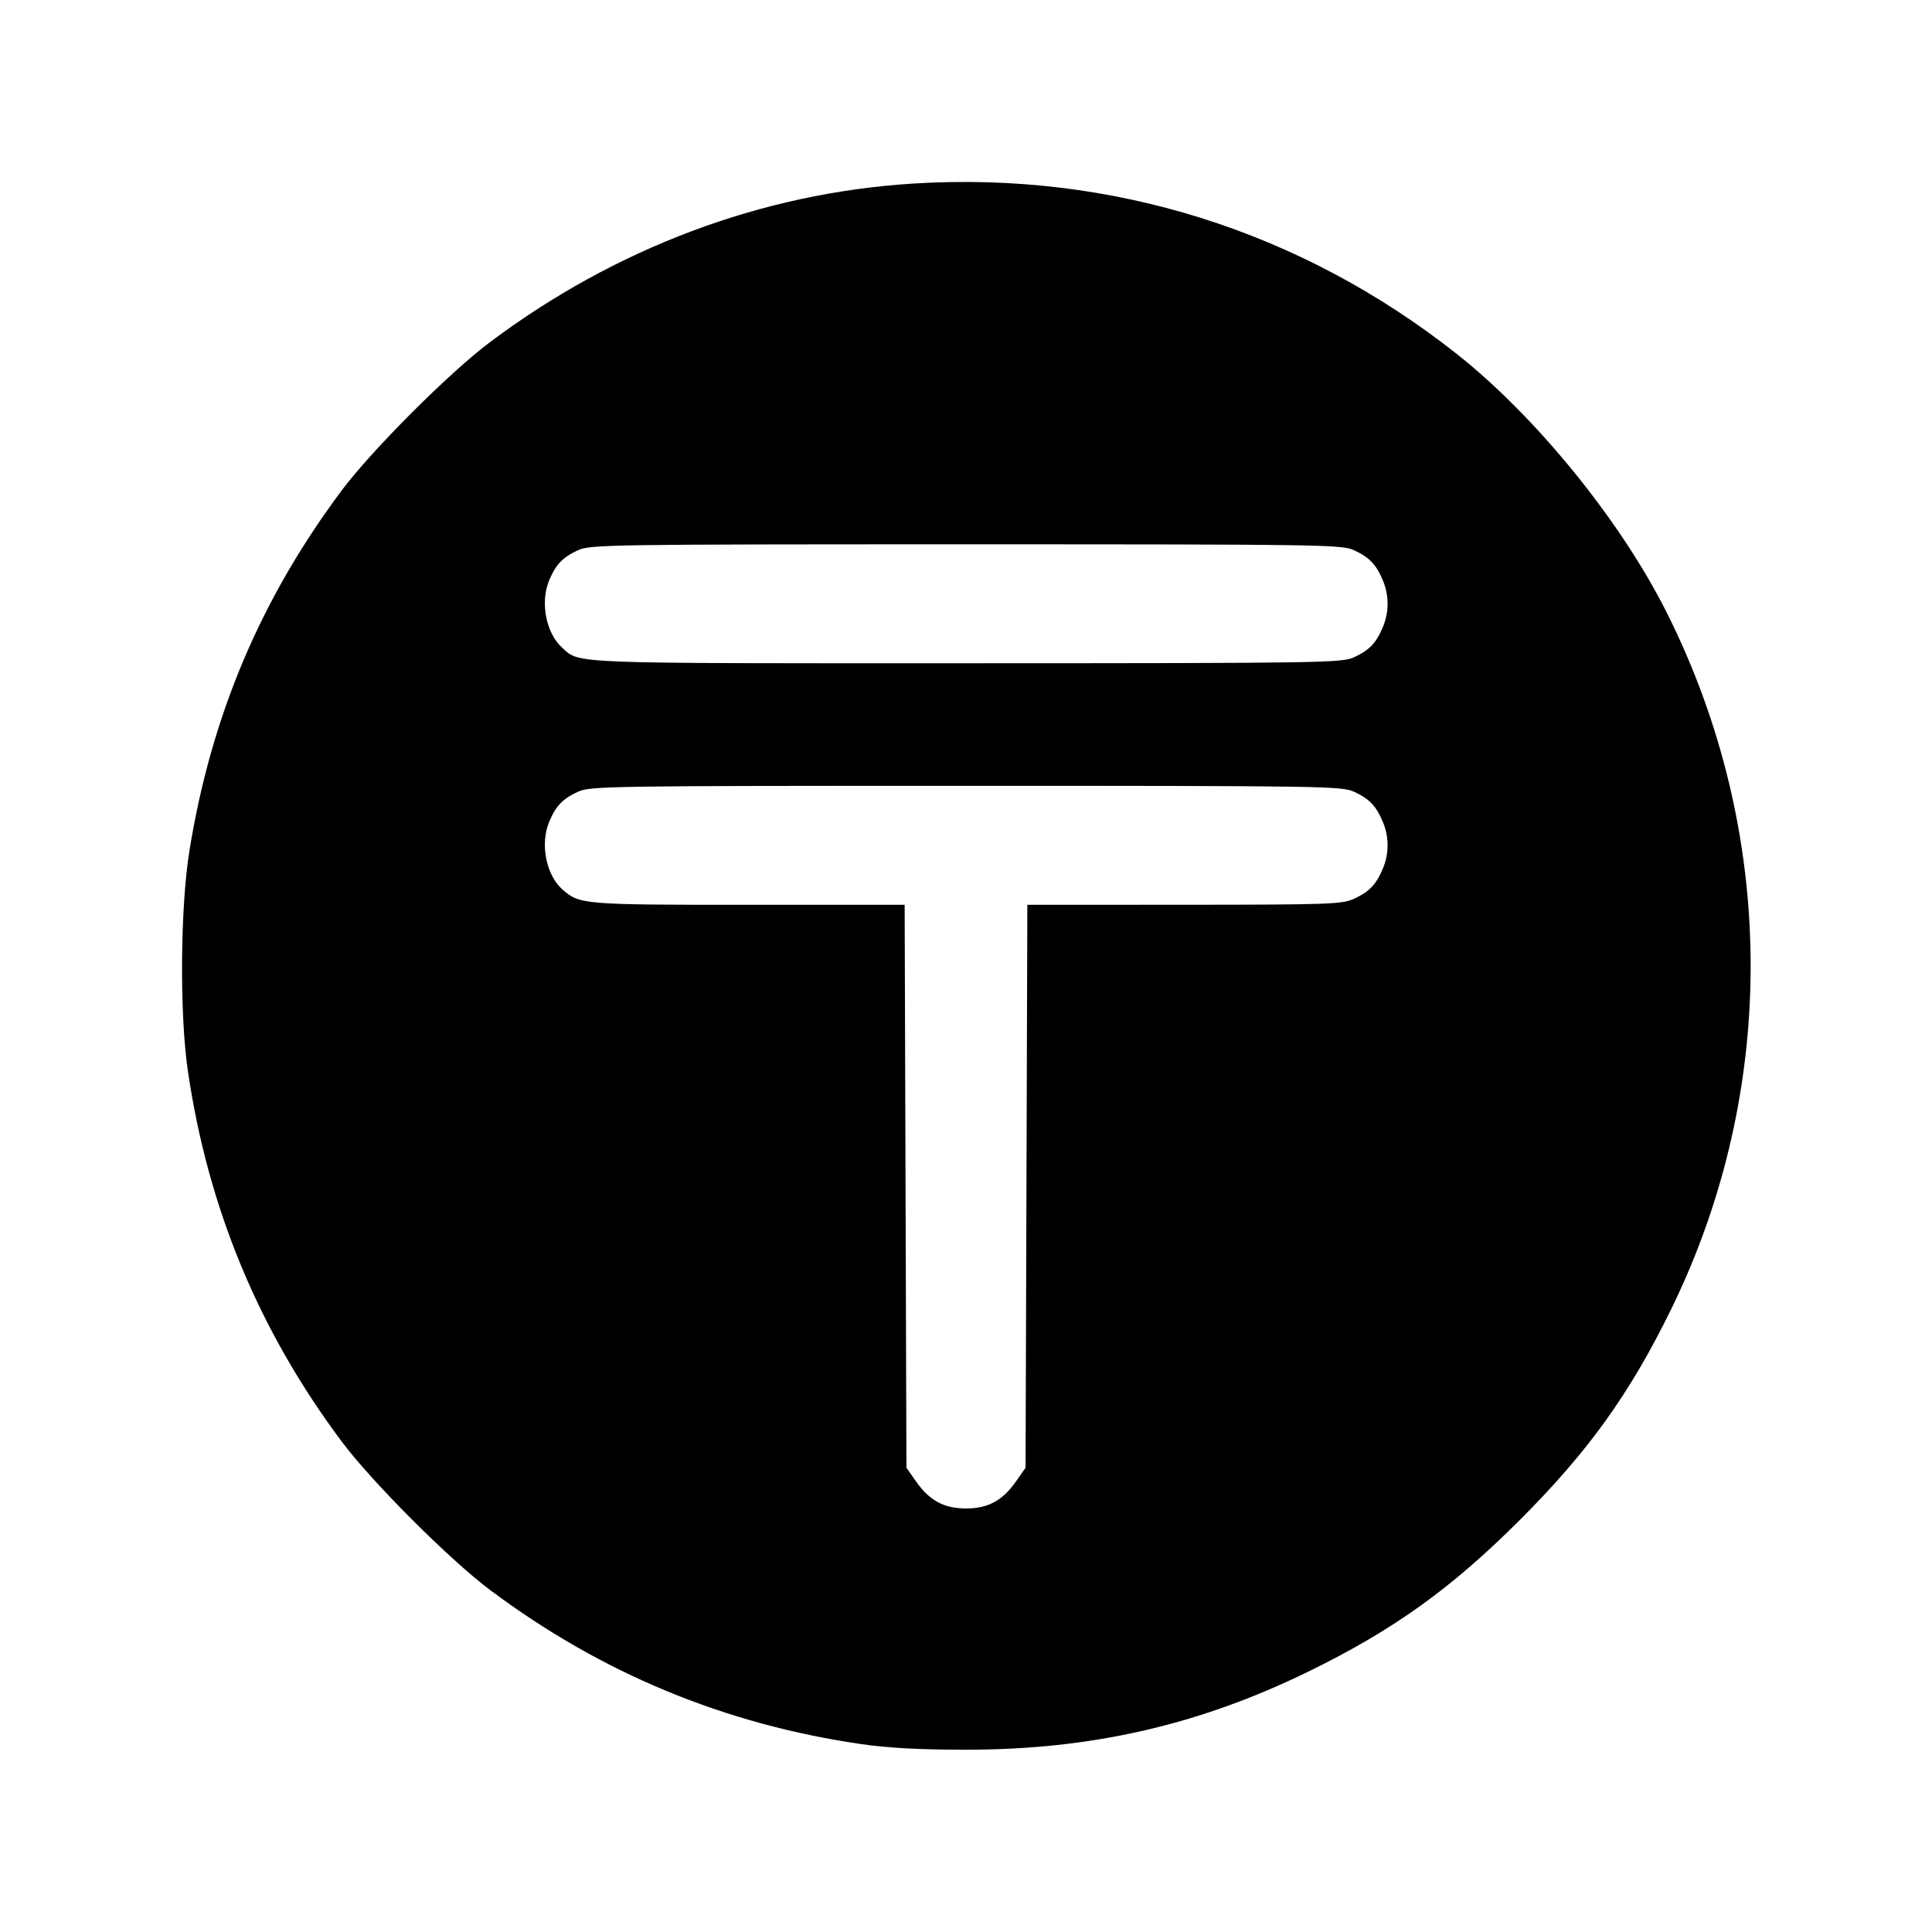 <svg fill="currentColor" viewBox="0 0 256 256" xmlns="http://www.w3.org/2000/svg"><path d="M120.960 24.326 C 100.935 25.586,81.587 32.844,64.891 45.360 C 59.554 49.360,49.234 59.686,45.276 64.986 C 34.512 79.399,27.973 94.882,25.095 112.768 C 23.886 120.283,23.787 134.307,24.890 141.867 C 27.542 160.046,34.293 176.318,45.279 191.014 C 49.299 196.392,59.608 206.701,64.986 210.721 C 79.686 221.710,96.000 228.476,114.133 231.105 C 117.683 231.620,121.936 231.847,128.000 231.847 C 144.598 231.847,158.874 228.583,173.440 221.458 C 184.661 215.968,192.320 210.472,201.396 201.396 C 210.475 192.317,215.974 184.654,221.456 173.440 C 235.707 144.287,235.458 110.173,220.780 81.026 C 214.698 68.950,203.517 55.194,193.067 46.931 C 172.349 30.550,147.221 22.673,120.960 24.326 M179.413 72.909 C 181.443 73.841,182.353 74.793,183.237 76.909 C 184.072 78.907,184.072 81.093,183.237 83.091 C 182.353 85.207,181.443 86.159,179.413 87.091 C 177.789 87.837,175.322 87.875,128.093 87.884 C 74.899 87.894,76.902 87.970,74.515 85.850 C 72.355 83.932,71.549 79.815,72.763 76.909 C 73.647 74.793,74.557 73.841,76.587 72.909 C 78.212 72.163,80.669 72.125,128.000 72.125 C 175.331 72.125,177.788 72.163,179.413 72.909 M179.413 104.909 C 181.443 105.841,182.353 106.793,183.237 108.909 C 184.072 110.907,184.072 113.093,183.237 115.091 C 182.353 117.207,181.443 118.159,179.413 119.091 C 177.832 119.817,176.175 119.875,156.918 119.884 L 136.129 119.893 136.011 157.190 L 135.893 194.487 134.607 196.316 C 132.832 198.843,130.909 199.879,128.000 199.879 C 125.091 199.879,123.168 198.843,121.393 196.316 L 120.107 194.487 119.989 157.190 L 119.871 119.893 99.175 119.893 C 77.235 119.893,76.773 119.855,74.515 117.850 C 72.355 115.932,71.549 111.815,72.763 108.909 C 73.647 106.793,74.557 105.841,76.587 104.909 C 78.212 104.163,80.669 104.125,128.000 104.125 C 175.331 104.125,177.788 104.163,179.413 104.909 " stroke="none" fill-rule="evenodd"></path></svg>